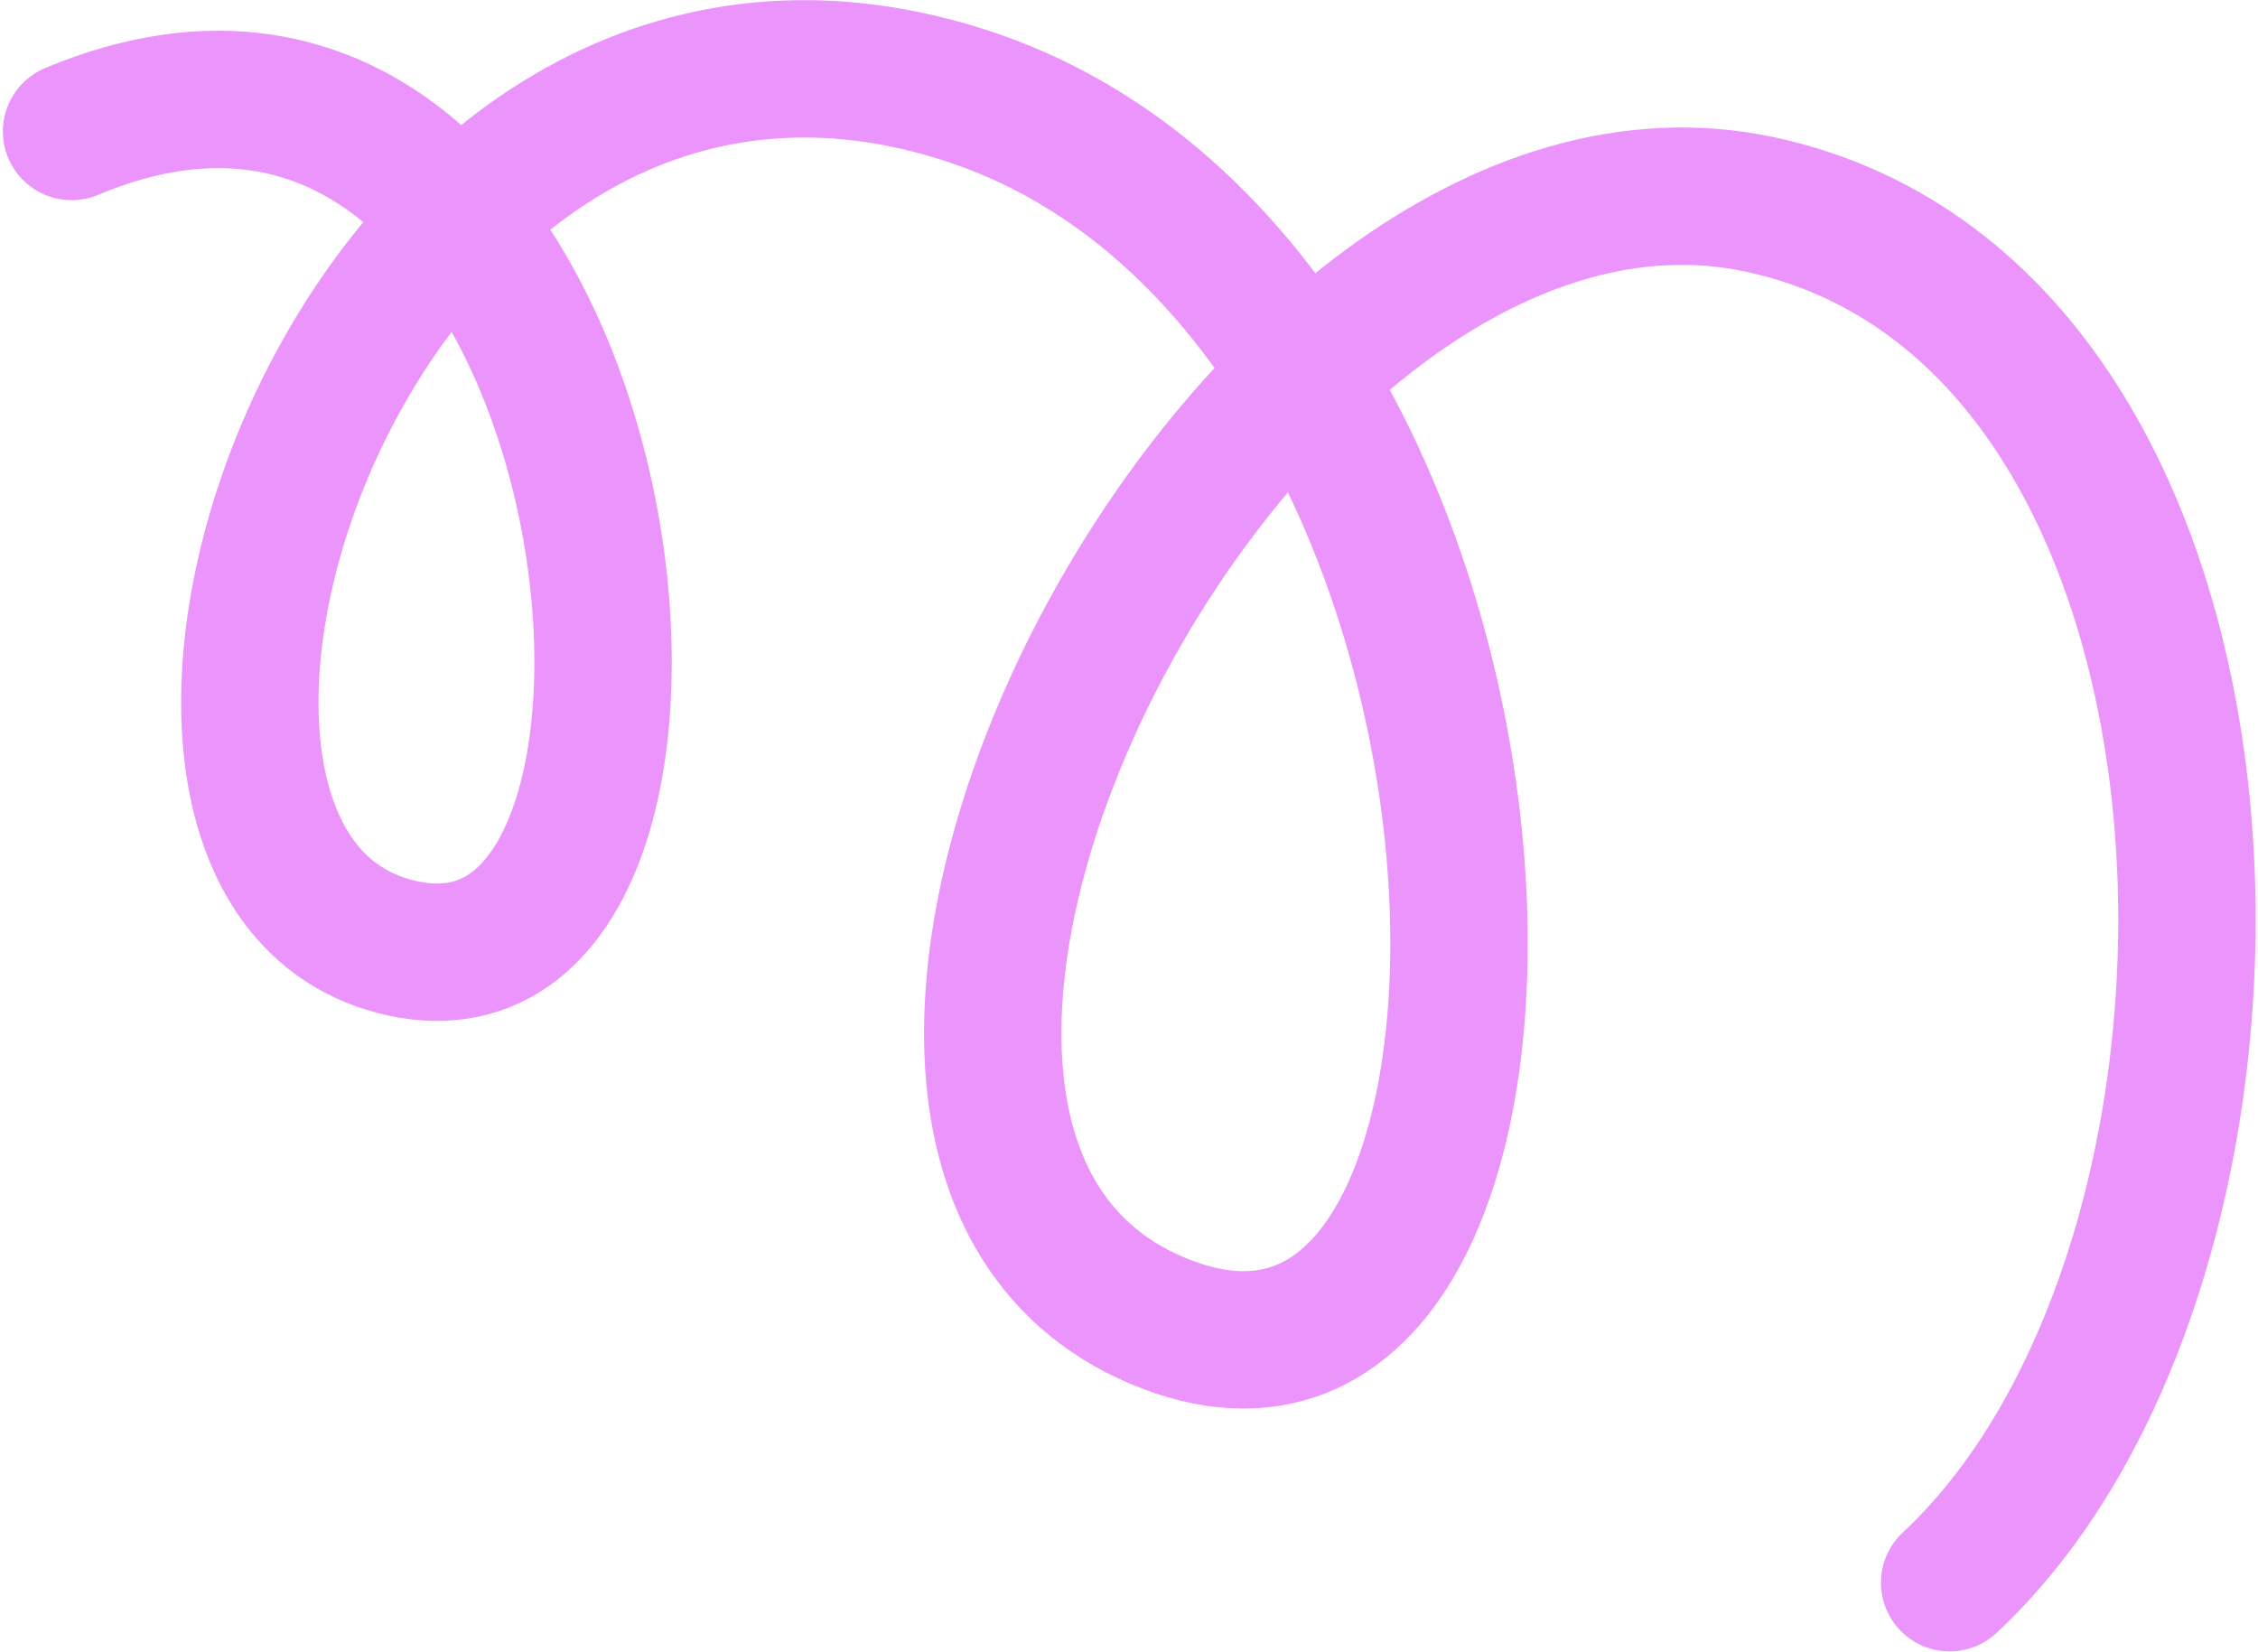 <svg width="641" height="469" viewBox="0 0 641 469" fill="none" xmlns="http://www.w3.org/2000/svg">
<path d="M20.322 37.319C178.937 -29.175 216.252 291.276 114.344 269.216C12.435 247.156 99.77 -28.519 273.487 26.88C447.204 82.278 453.445 427.635 328.543 374.896C203.641 322.156 352.654 26.222 499.855 58.088C647.056 89.955 653.693 355.823 553.466 449.287" stroke="#EB94FB" stroke-width="39" stroke-linecap="round"/>
</svg>
